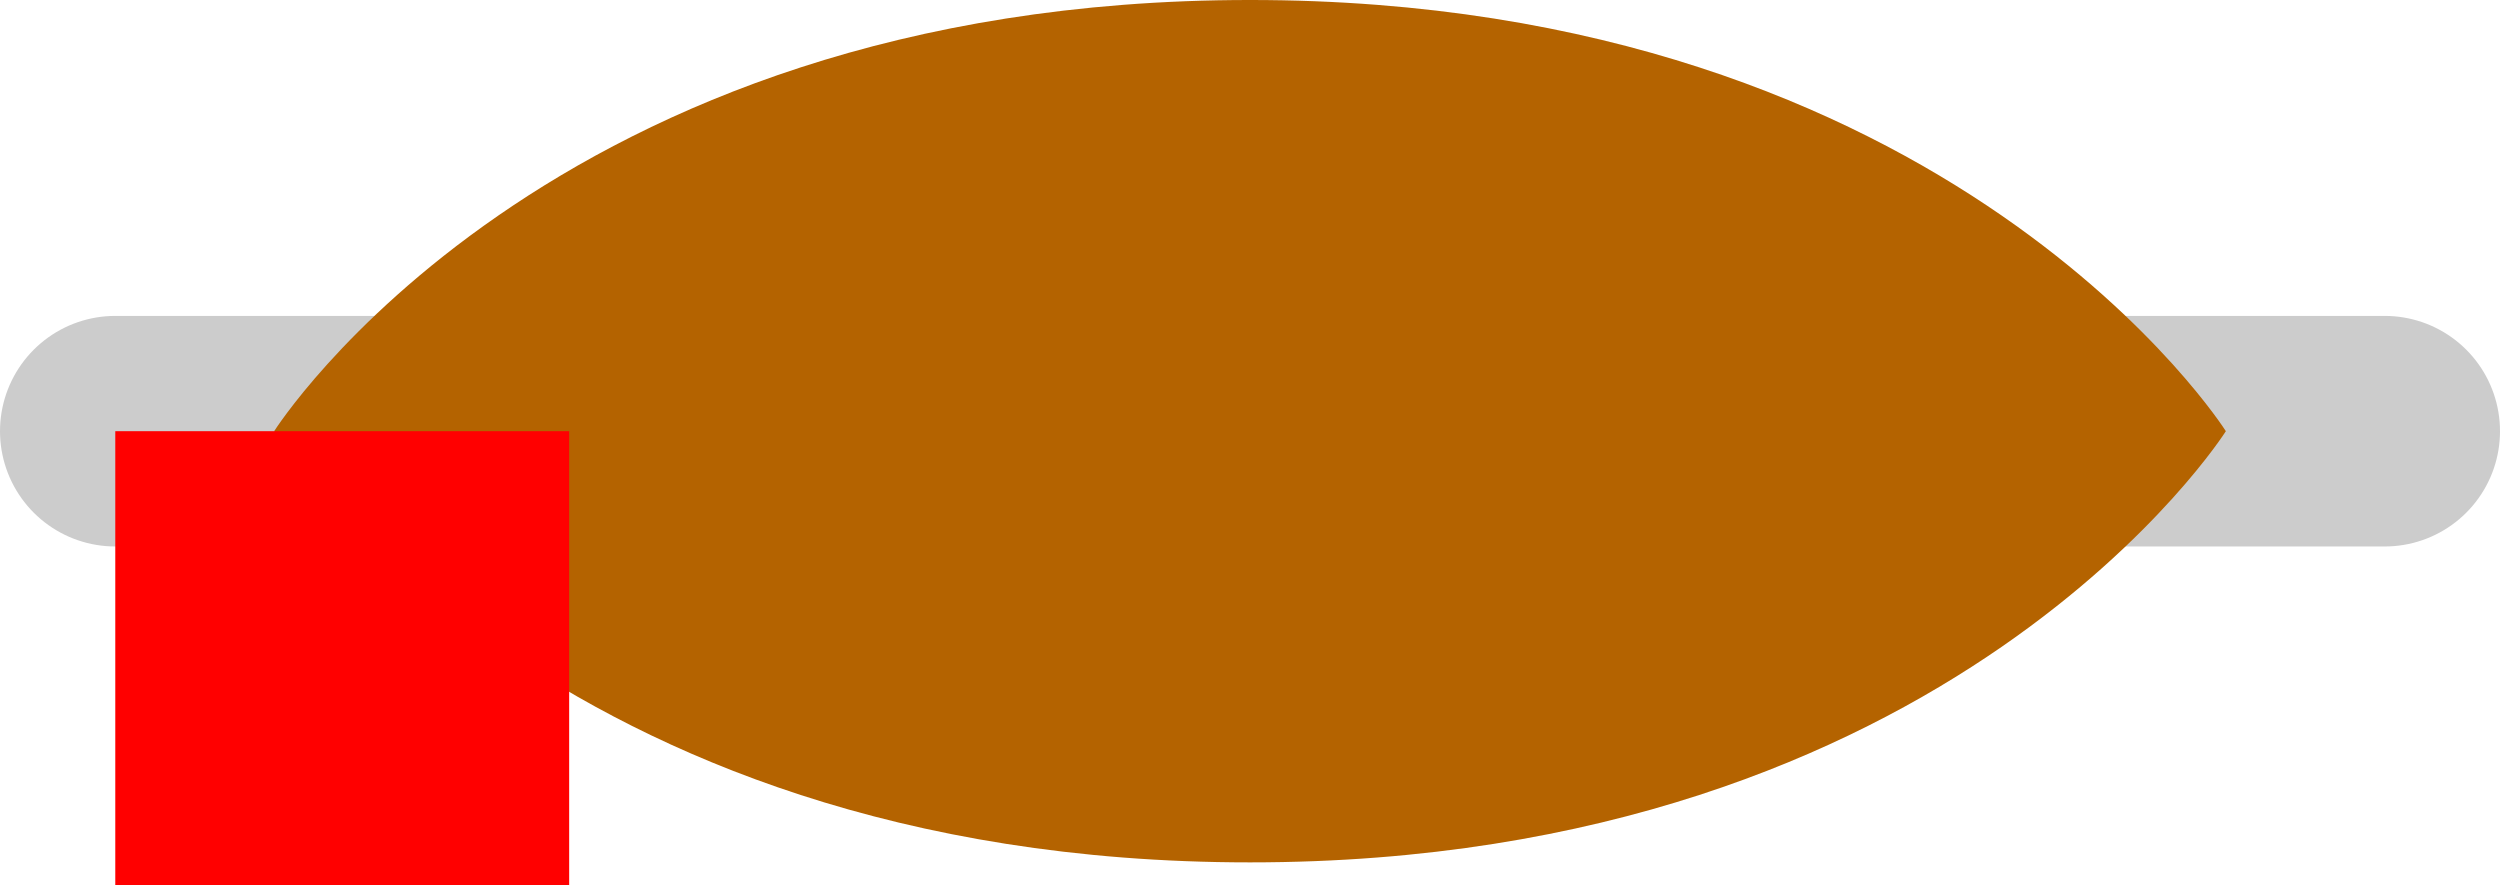 <?xml version="1.0" encoding="UTF-8" standalone="no"?>
<!-- Created with Inkscape (http://www.inkscape.org/) -->

<svg
   width="5.508mm"
   height="1.95mm"
   viewBox="0 0 5.508 1.95"
   version="1.1"
   id="svg5"
   inkscape:version="1.1.1 (3bf5ae0d25, 2021-09-20, custom)"
   sodipodi:docname="C_Disc_D4.3mm_W1.9mm_P5.00mm.svg"
   xmlns:inkscape="http://www.inkscape.org/namespaces/inkscape"
   xmlns:sodipodi="http://sodipodi.sourceforge.net/DTD/sodipodi-0.dtd"
   xmlns="http://www.w3.org/2000/svg"
   xmlns:svg="http://www.w3.org/2000/svg">
  <sodipodi:namedview
     id="namedview7"
     pagecolor="#9b9b9b"
     bordercolor="#eeeeee"
     borderopacity="1"
     inkscape:pageshadow="0"
     inkscape:pageopacity="0"
     inkscape:pagecheckerboard="0"
     inkscape:document-units="mm"
     showgrid="true"
     inkscape:zoom="45.254834"
     inkscape:cx="8.9272231"
     inkscape:cy="4.0548154"
     inkscape:window-width="2560"
     inkscape:window-height="1390"
     inkscape:window-x="1920"
     inkscape:window-y="26"
     inkscape:window-maximized="1"
     inkscape:current-layer="g838"
     inkscape:object-paths="true"
     inkscape:snap-intersection-paths="false"
     inkscape:snap-smooth-nodes="true"
     showguides="false"
     fit-margin-top="0"
     fit-margin-left="0"
     fit-margin-right="0"
     fit-margin-bottom="0">
    <inkscape:grid
       type="xygrid"
       id="grid846"
       units="mm"
       spacingx="0.05"
       spacingy="0.05"
       originx="0.254"
       originy="0.95" />
  </sodipodi:namedview>
  <defs
     id="defs2" />
  <g
     inkscape:label="Layer 1"
     inkscape:groupmode="layer"
     id="layer1"
     transform="translate(0.254,0.95)">
    <g
       id="g838"
       transform="translate(-0.254,-1.302)">
      <path
         style="fill:none;stroke:#cccccc;stroke-width:0.508;stroke-linecap:round;stroke-linejoin:miter;stroke-miterlimit:4;stroke-dasharray:none;stroke-opacity:1"
         d="M 0.254,1.302 H 5.254"
         id="main_pin"
         sodipodi:nodetypes="cc" />
      <path
         style="fill:#b46300;fill-opacity:1;stroke:none;stroke-width:0.265px;stroke-linecap:butt;stroke-linejoin:miter;stroke-opacity:1"
         d="m 0.604,1.302 c 0,0 0.6,-0.95 2.15,-0.95 1.55,0 2.15,0.95 2.15,0.95 0,0 -0.6,0.95 -2.15,0.95 -1.55,0 -2.15,-0.95 -2.15,-0.95 z"
         id="path1401"
         sodipodi:nodetypes="czczc" />
    </g>
    <rect
       style="fill:#ff0000;fill-opacity:1;fill-rule:evenodd;stroke:none;stroke-width:0.127;paint-order:stroke fill markers"
       id="origin"
       width="1"
       height="1"
       x="0"
       y="0" />
  </g>
</svg>
